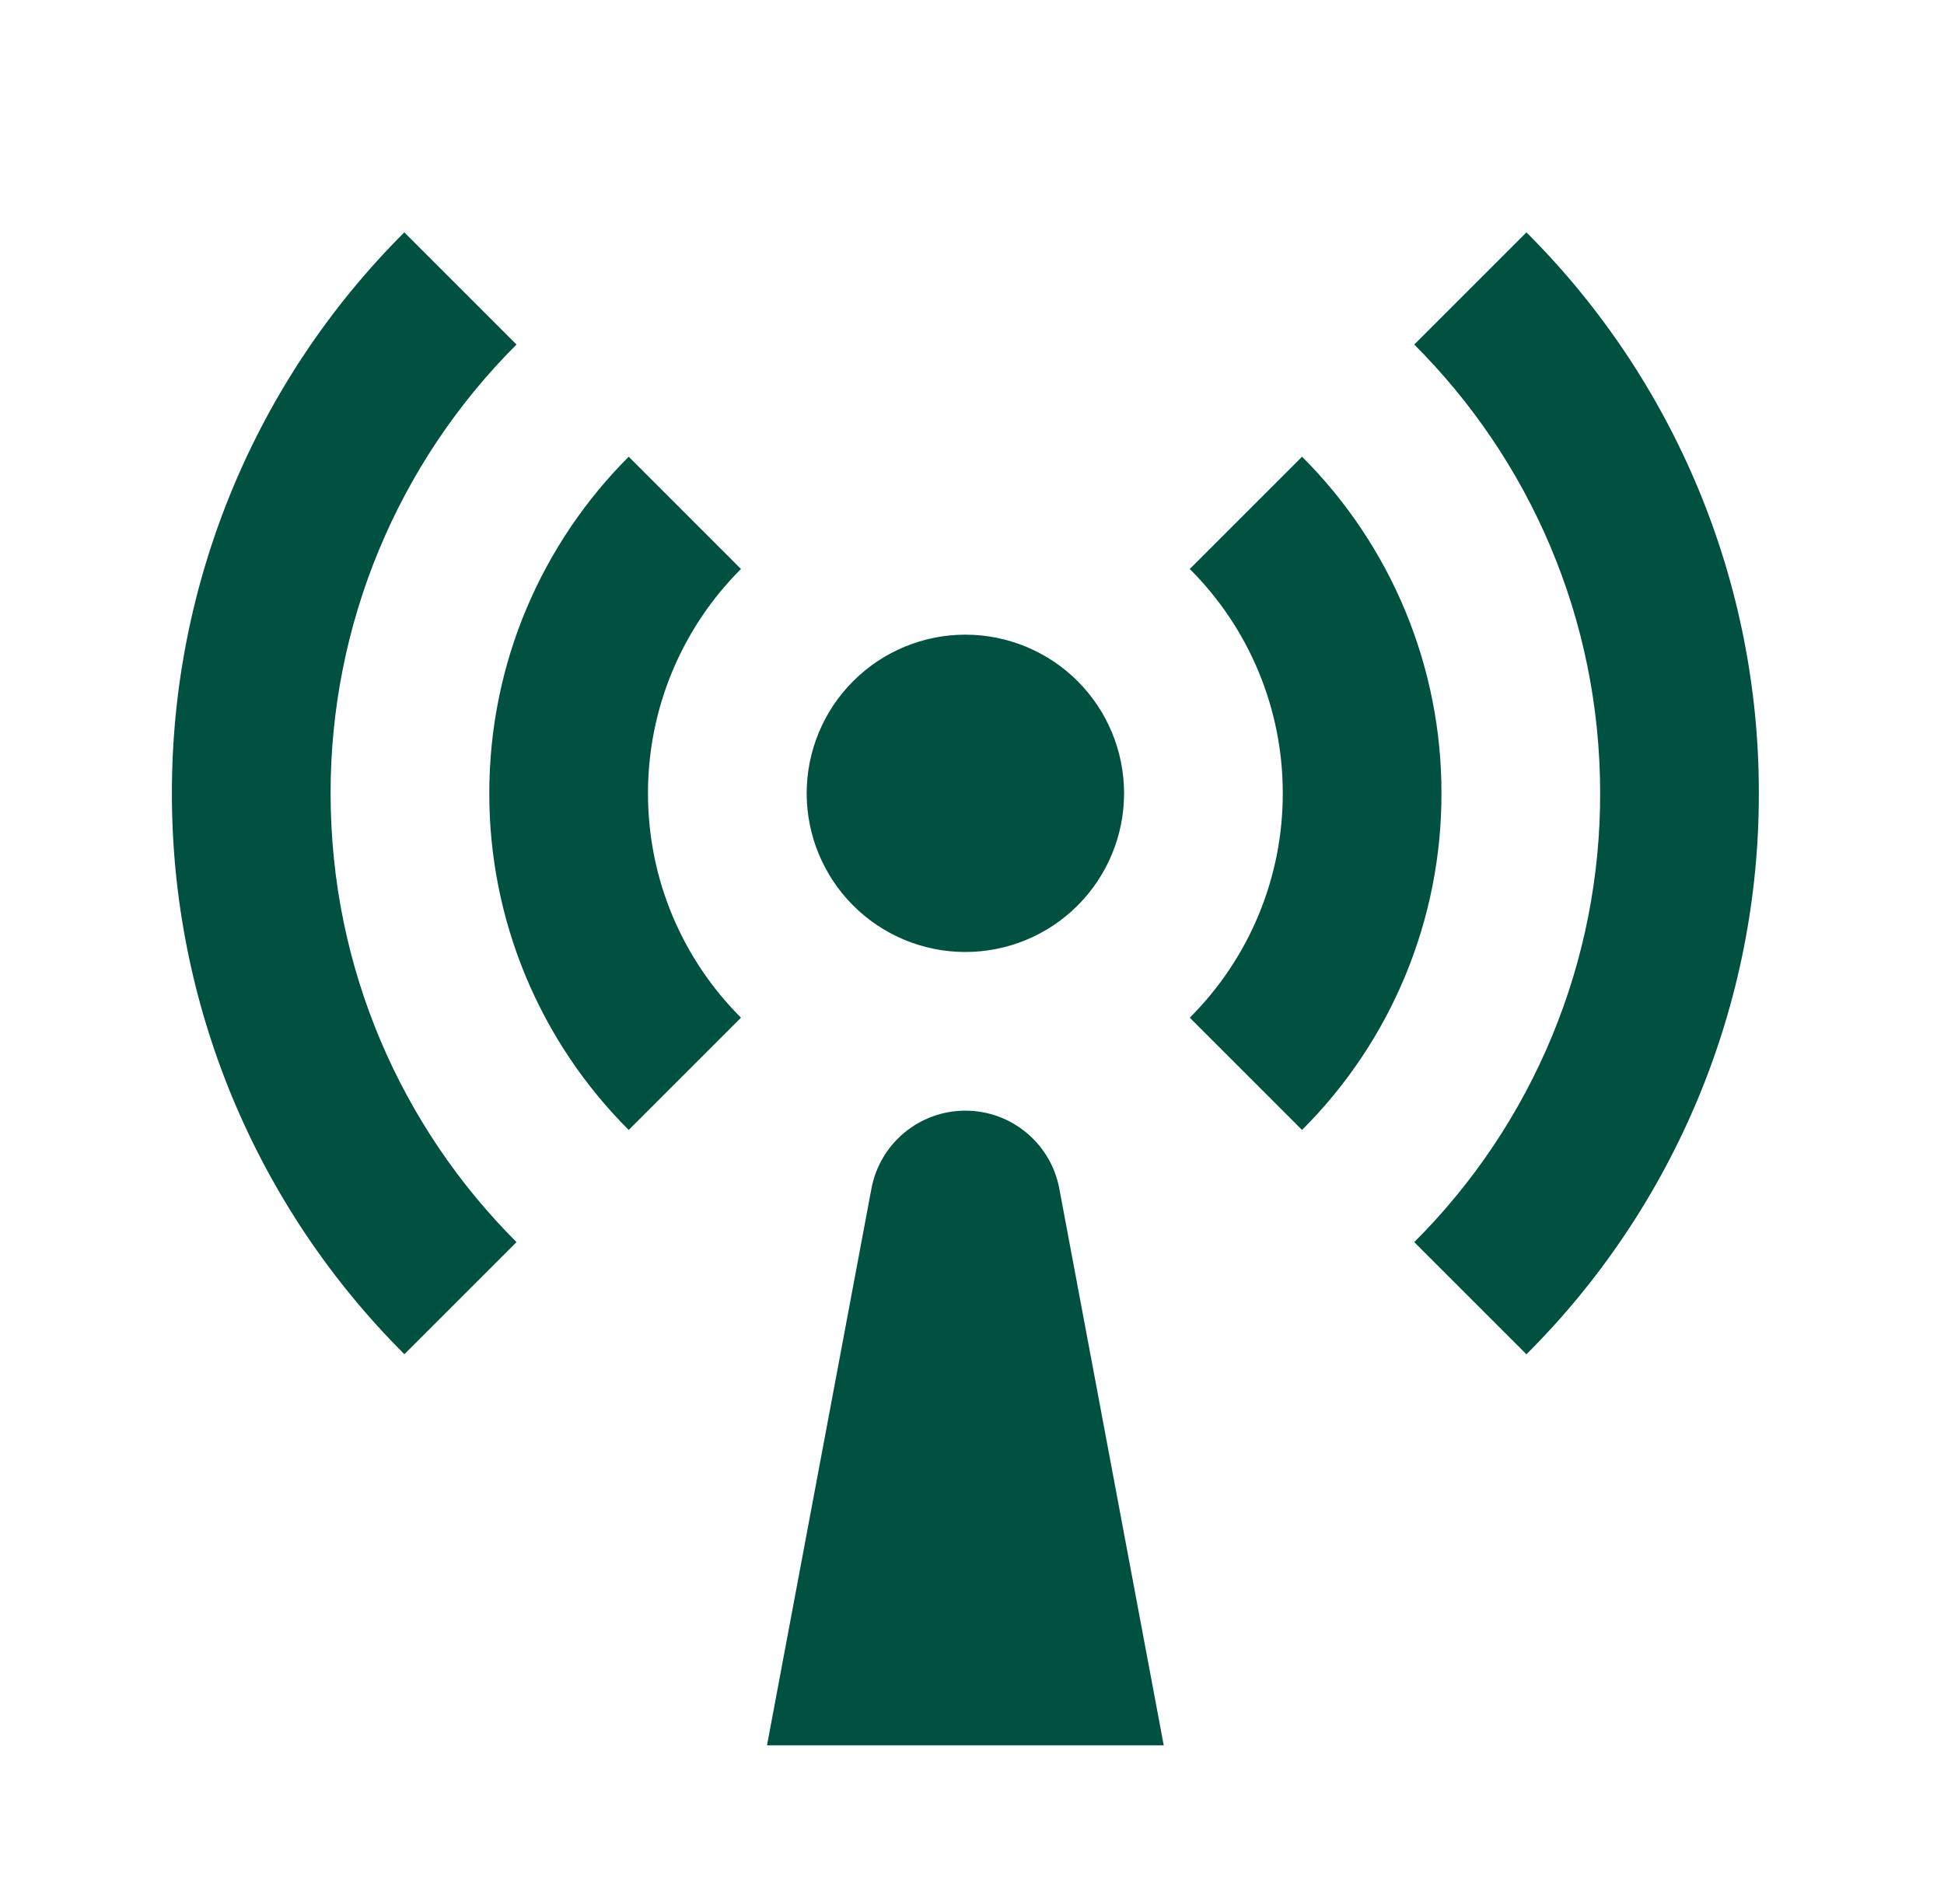<svg width="49" height="48" viewBox="0 0 49 48" fill="none" xmlns="http://www.w3.org/2000/svg">
<path d="M10.191 5.858L13.019 8.686C11.531 10.17 10.351 11.934 9.547 13.876C8.743 15.817 8.331 17.899 8.333 20C8.333 24.42 10.123 28.42 13.019 31.314L10.193 34.14C8.333 32.285 6.858 30.081 5.852 27.655C4.847 25.228 4.331 22.627 4.333 20C4.33 17.373 4.846 14.771 5.851 12.345C6.856 9.918 8.331 7.713 10.191 5.858ZM38.475 5.858C40.335 7.713 41.81 9.918 42.816 12.345C43.821 14.771 44.337 17.373 44.333 20C44.337 22.627 43.821 25.229 42.816 27.656C41.81 30.083 40.335 32.287 38.475 34.142L35.647 31.314C37.135 29.83 38.315 28.067 39.119 26.125C39.924 24.183 40.336 22.102 40.333 20C40.333 15.58 38.543 11.58 35.647 8.686L38.473 5.86L38.475 5.858ZM15.847 11.514L18.677 14.344C17.933 15.086 17.343 15.968 16.941 16.938C16.539 17.909 16.332 18.95 16.333 20C16.333 22.21 17.229 24.21 18.677 25.656L15.847 28.486C14.732 27.373 13.847 26.05 13.243 24.594C12.64 23.137 12.331 21.576 12.333 20C12.333 16.686 13.677 13.686 15.847 11.514ZM32.819 11.514C33.935 12.627 34.82 13.95 35.423 15.406C36.026 16.863 36.336 18.424 36.333 20C36.336 21.576 36.026 23.137 35.423 24.594C34.82 26.05 33.935 27.373 32.819 28.486L29.989 25.656C30.733 24.914 31.324 24.033 31.726 23.062C32.128 22.091 32.335 21.051 32.333 20C32.335 18.95 32.128 17.909 31.726 16.938C31.324 15.968 30.733 15.086 29.989 14.344L32.819 11.514ZM24.333 24C23.273 24 22.255 23.579 21.505 22.828C20.755 22.078 20.333 21.061 20.333 20C20.333 18.939 20.755 17.922 21.505 17.172C22.255 16.422 23.273 16 24.333 16C25.394 16 26.412 16.422 27.162 17.172C27.912 17.922 28.333 18.939 28.333 20C28.333 21.061 27.912 22.078 27.162 22.828C26.412 23.579 25.394 24 24.333 24ZM24.333 28C25.493 28 26.487 28.826 26.701 29.966L29.333 44H19.333L21.965 29.966C22.179 28.826 23.173 28 24.333 28Z" fill="#00513F"/>
</svg>
